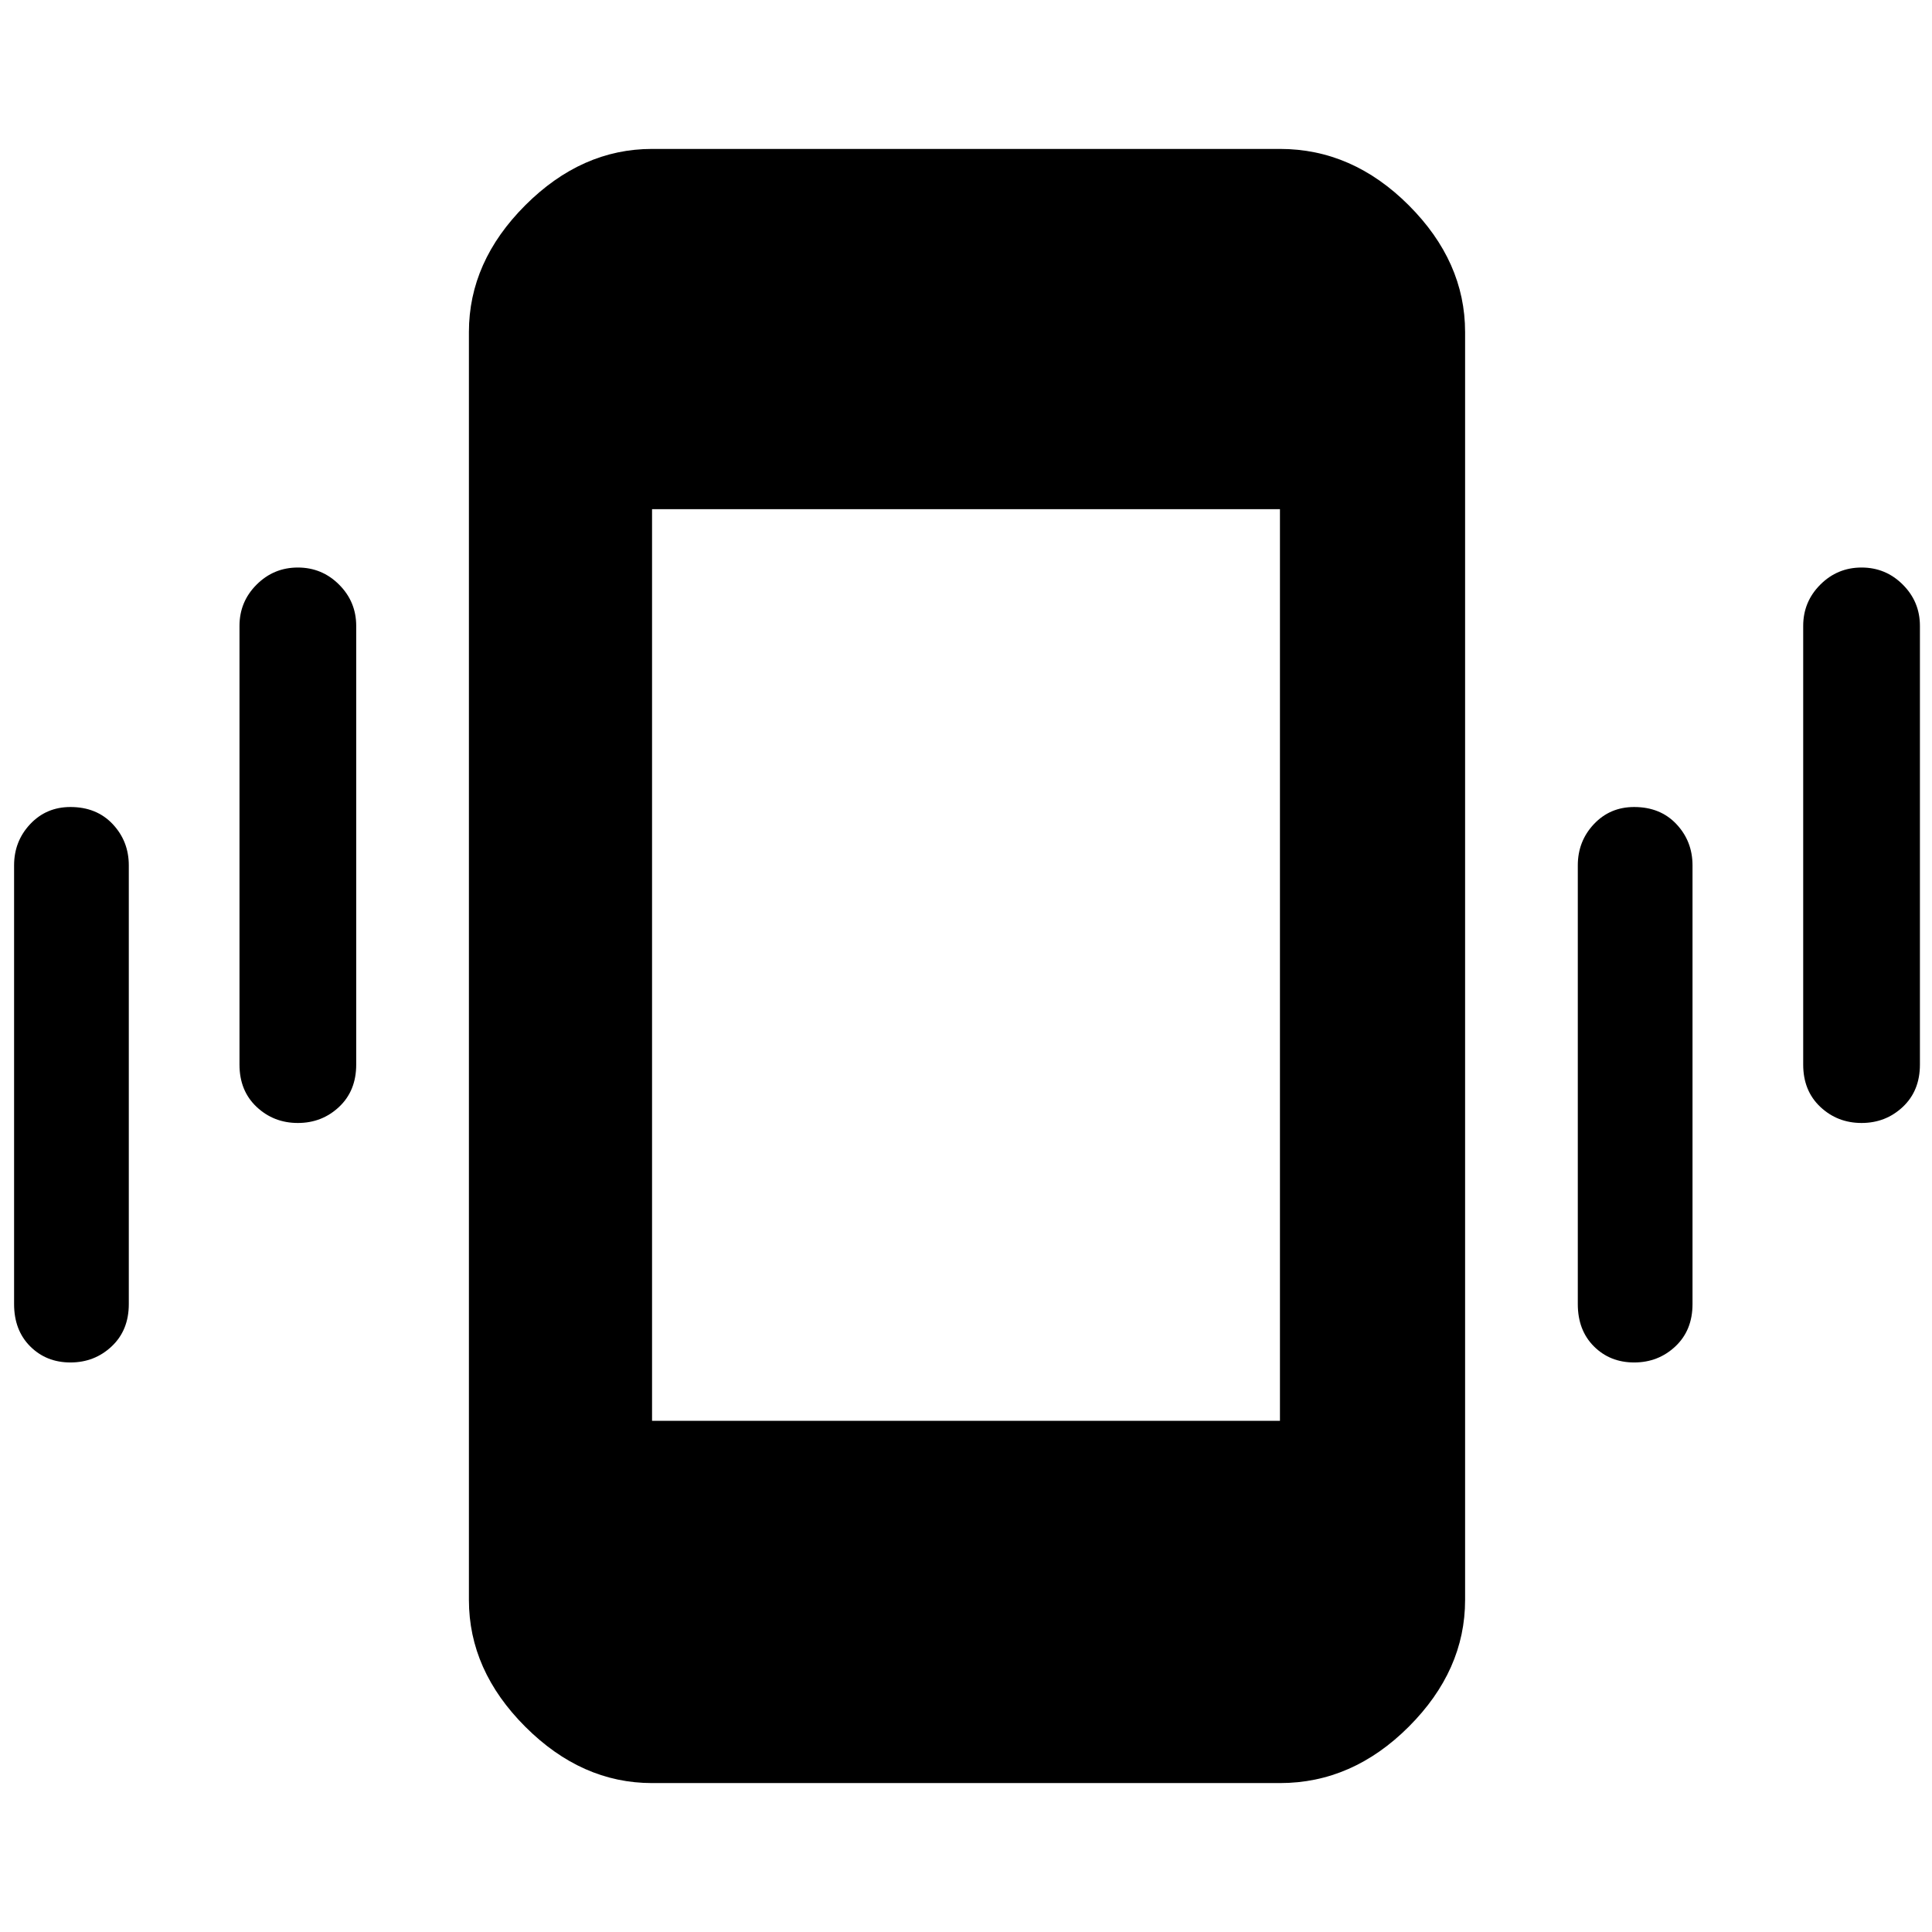 <svg xmlns="http://www.w3.org/2000/svg" height="48" width="48"><path d="M7.4 27.9Q6.8 27.9 6.375 27.5Q5.95 27.1 5.95 26.45V15.55Q5.95 14.95 6.375 14.525Q6.8 14.1 7.4 14.1Q8 14.1 8.425 14.525Q8.85 14.95 8.85 15.55V26.45Q8.85 27.1 8.425 27.5Q8 27.9 7.4 27.9ZM1.75 33.85Q1.15 33.85 0.75 33.45Q0.35 33.05 0.35 32.4V21.5Q0.35 20.9 0.75 20.475Q1.15 20.05 1.75 20.05Q2.4 20.05 2.8 20.475Q3.2 20.9 3.2 21.5V32.4Q3.2 33.05 2.775 33.45Q2.35 33.85 1.75 33.85ZM46.25 27.9Q45.65 27.9 45.225 27.5Q44.8 27.1 44.8 26.45V15.55Q44.8 14.95 45.225 14.525Q45.65 14.1 46.25 14.1Q46.85 14.1 47.275 14.525Q47.7 14.95 47.7 15.55V26.45Q47.7 27.1 47.275 27.5Q46.85 27.9 46.25 27.9ZM40.6 33.85Q40 33.85 39.6 33.45Q39.2 33.05 39.2 32.4V21.5Q39.2 20.9 39.6 20.475Q40 20.05 40.6 20.05Q41.25 20.05 41.65 20.475Q42.05 20.9 42.05 21.5V32.4Q42.05 33.05 41.625 33.45Q41.2 33.85 40.6 33.85ZM16.2 44.3Q14.45 44.3 13.05 42.9Q11.65 41.5 11.65 39.75V8.25Q11.65 6.5 13.05 5.1Q14.45 3.7 16.2 3.7H31.8Q33.6 3.7 35 5.1Q36.4 6.5 36.4 8.25V39.75Q36.4 41.5 35 42.9Q33.6 44.3 31.8 44.3ZM16.2 35.3H31.8V12.65H16.2Z"/></svg>
